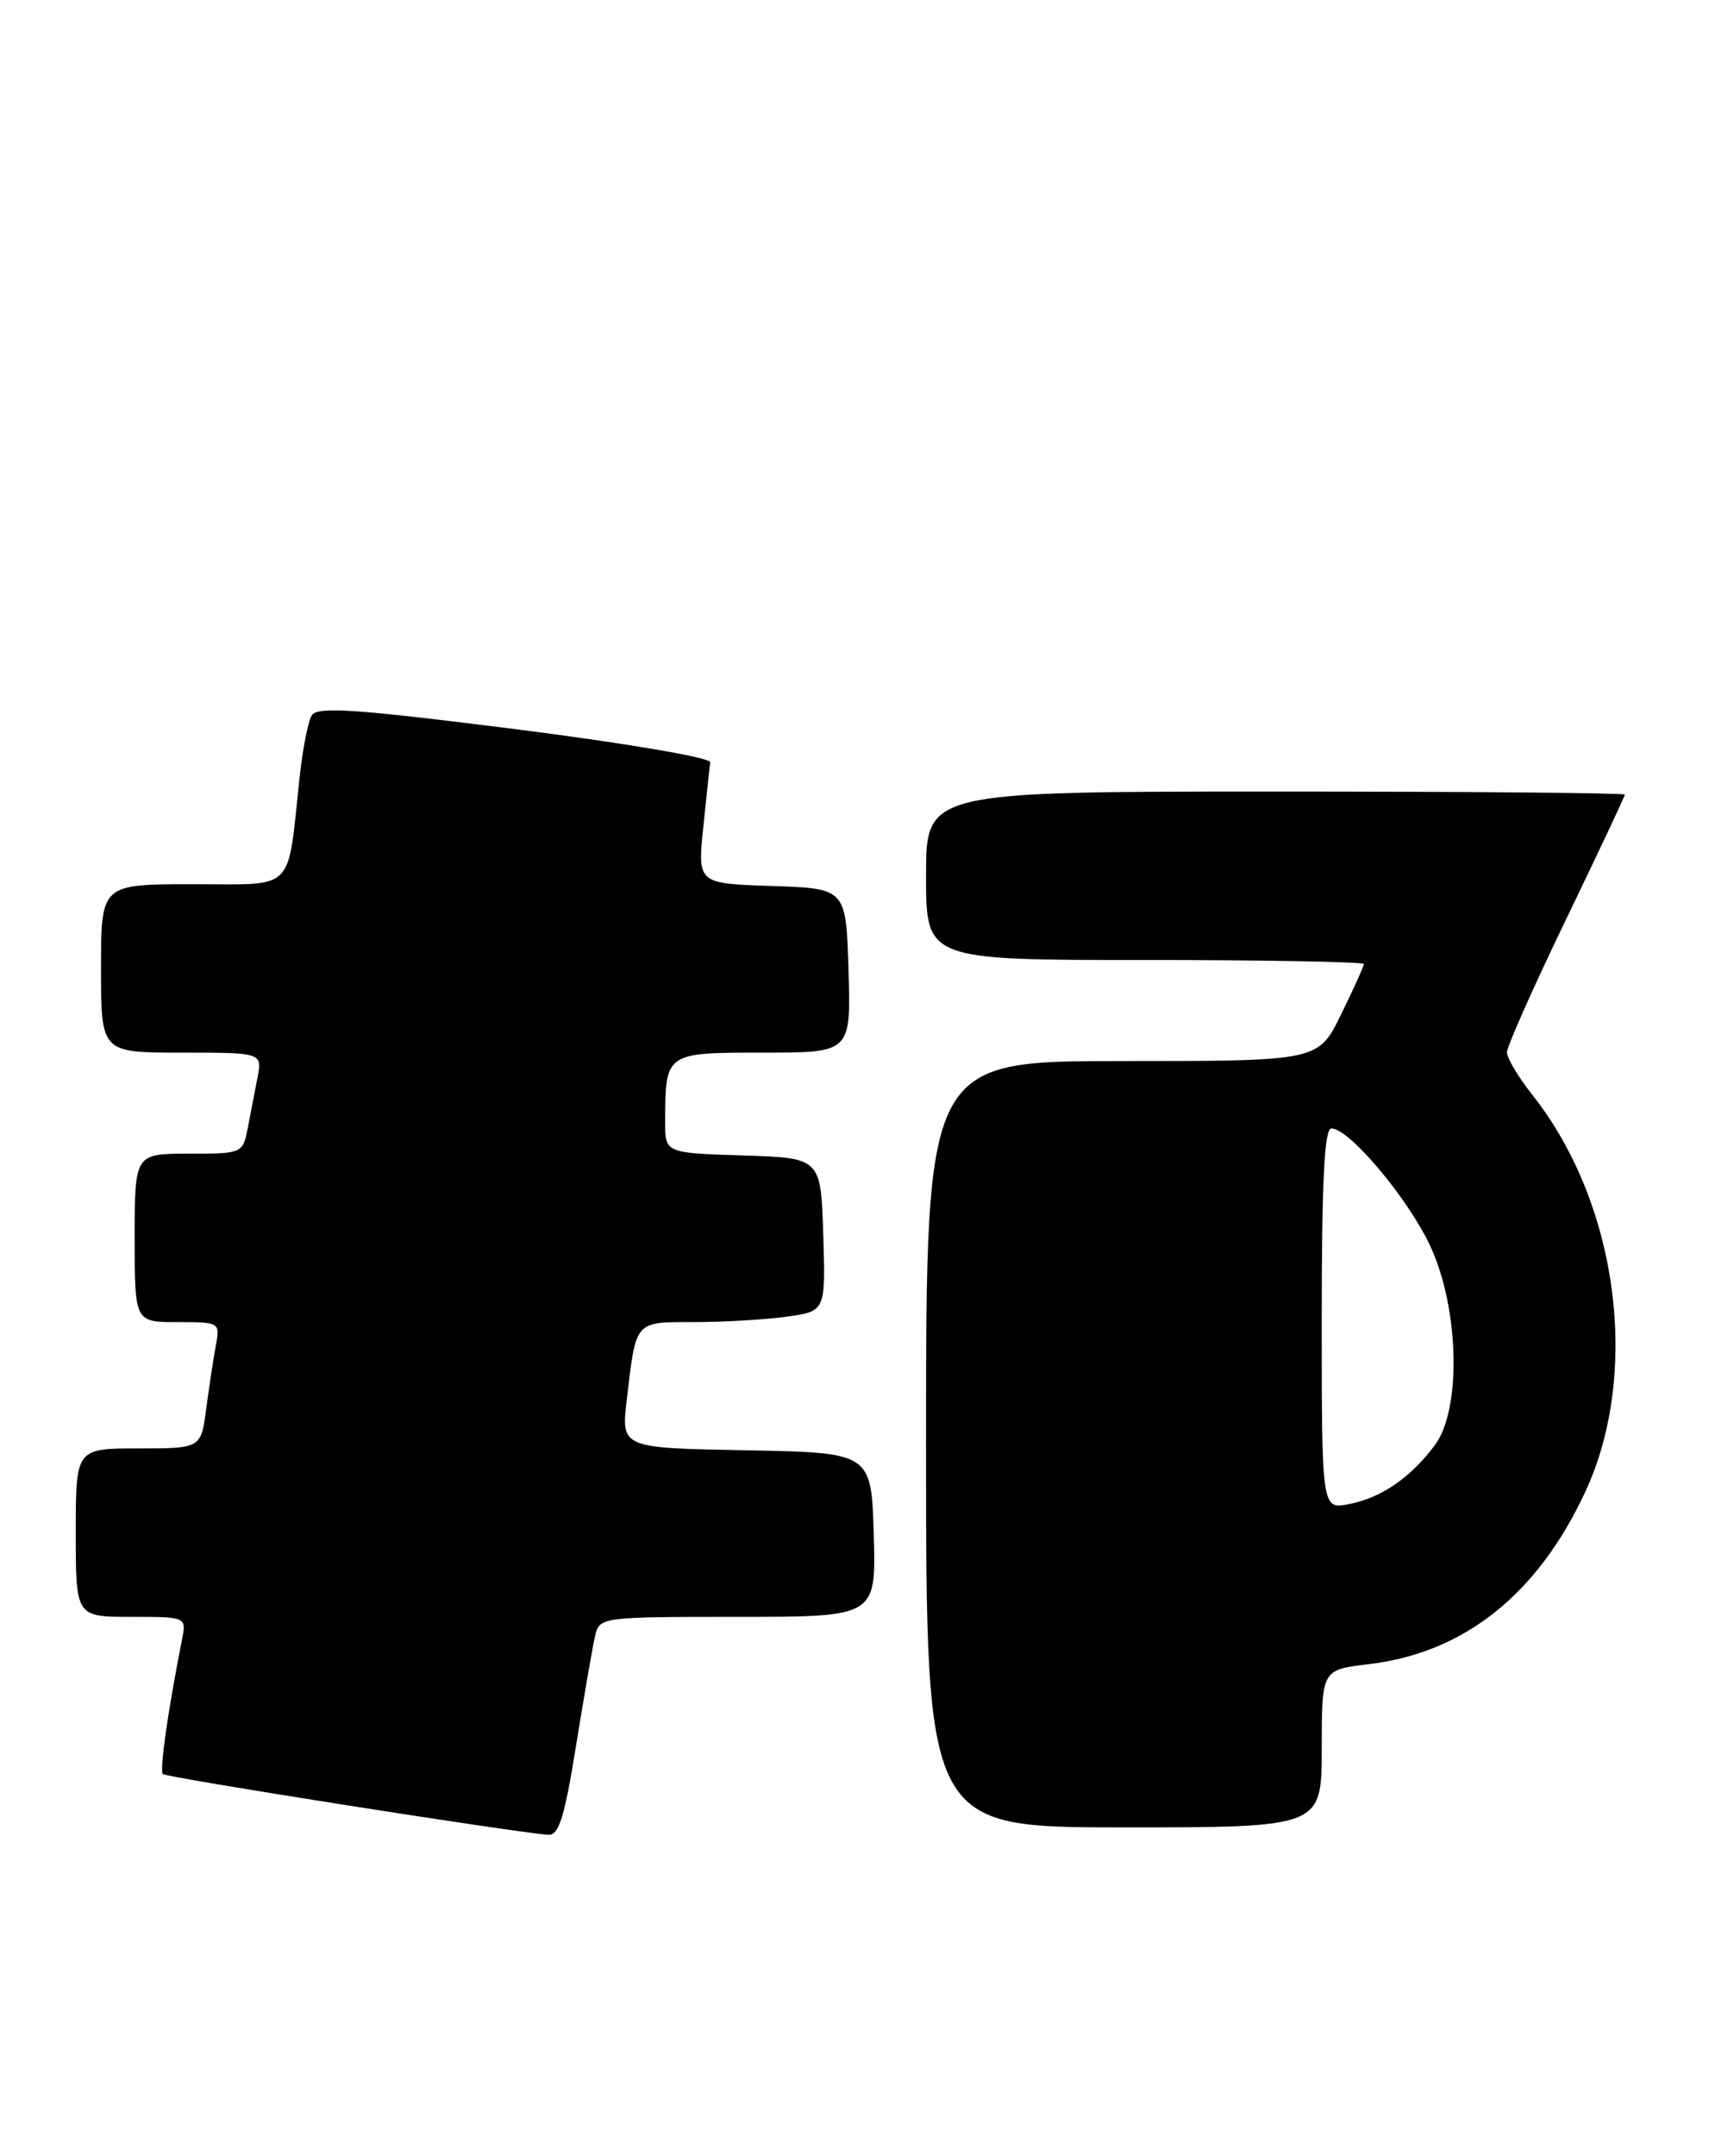 <?xml version="1.0" encoding="UTF-8" standalone="no"?>
<!DOCTYPE svg PUBLIC "-//W3C//DTD SVG 1.1//EN" "http://www.w3.org/Graphics/SVG/1.1/DTD/svg11.dtd" >
<svg xmlns="http://www.w3.org/2000/svg" xmlns:xlink="http://www.w3.org/1999/xlink" version="1.1" viewBox="0 0 203 256">
 <g >
 <path fill="currentColor"
d=" M 68.43 207.25 C 69.39 201.34 70.40 195.49 70.69 194.25 C 71.21 192.03 71.43 192.00 87.64 192.00 C 104.07 192.00 104.07 192.00 103.79 182.25 C 103.50 172.50 103.50 172.50 88.64 172.22 C 73.78 171.95 73.78 171.95 74.45 166.22 C 75.56 156.74 75.33 157.00 82.43 157.00 C 85.89 157.00 90.82 156.71 93.40 156.36 C 98.07 155.72 98.07 155.72 97.79 146.61 C 97.50 137.50 97.50 137.50 88.25 137.21 C 79.00 136.92 79.00 136.92 79.01 133.21 C 79.04 124.96 78.99 125.00 90.65 125.00 C 101.07 125.00 101.07 125.00 100.79 115.25 C 100.50 105.50 100.50 105.50 91.67 105.21 C 82.85 104.92 82.85 104.92 83.54 98.21 C 83.92 94.52 84.29 91.06 84.36 90.52 C 84.44 89.97 74.20 88.23 61.17 86.58 C 42.27 84.19 37.69 83.88 37.04 84.94 C 36.59 85.66 35.94 89.00 35.58 92.37 C 34.10 106.12 35.23 105.00 22.89 105.00 C 12.00 105.00 12.00 105.00 12.00 115.00 C 12.00 125.00 12.00 125.00 21.58 125.00 C 31.16 125.00 31.16 125.00 30.58 128.00 C 30.26 129.65 29.74 132.35 29.42 134.00 C 28.85 136.96 28.76 137.00 22.42 137.00 C 16.00 137.00 16.00 137.00 16.00 147.00 C 16.00 157.00 16.00 157.00 21.08 157.00 C 26.08 157.00 26.15 157.04 25.64 159.75 C 25.36 161.26 24.85 164.64 24.50 167.25 C 23.88 172.00 23.88 172.00 16.44 172.00 C 9.00 172.00 9.00 172.00 9.00 182.00 C 9.00 192.00 9.00 192.00 15.58 192.00 C 22.16 192.00 22.16 192.00 21.61 194.75 C 19.96 203.07 18.93 210.26 19.34 210.67 C 19.75 211.08 61.01 217.58 65.10 217.88 C 66.39 217.98 67.05 215.85 68.43 207.25 Z  M 157.00 207.64 C 157.00 198.28 157.00 198.28 162.57 197.62 C 173.88 196.29 182.59 189.38 188.27 177.23 C 194.89 163.08 192.22 142.90 182.02 130.02 C 180.36 127.93 179.00 125.65 179.00 124.96 C 179.00 124.28 182.15 117.19 186.00 109.22 C 189.85 101.25 193.00 94.56 193.00 94.36 C 193.00 94.16 174.32 94.00 151.50 94.00 C 110.00 94.00 110.00 94.00 110.00 104.00 C 110.00 114.00 110.00 114.00 136.00 114.00 C 150.30 114.00 162.00 114.22 162.00 114.48 C 162.00 114.74 160.78 117.44 159.29 120.48 C 156.58 126.00 156.58 126.00 133.29 126.00 C 110.00 126.00 110.00 126.00 110.00 171.50 C 110.00 217.00 110.00 217.00 133.50 217.00 C 157.00 217.00 157.00 217.00 157.00 207.64 Z  M 157.00 156.62 C 157.00 140.19 157.32 134.00 158.15 134.00 C 160.27 134.00 167.25 142.31 169.88 147.94 C 173.34 155.36 173.62 167.34 170.44 171.61 C 167.57 175.46 164.07 177.87 160.25 178.61 C 157.00 179.25 157.00 179.25 157.00 156.62 Z "/>
</g>
</svg>